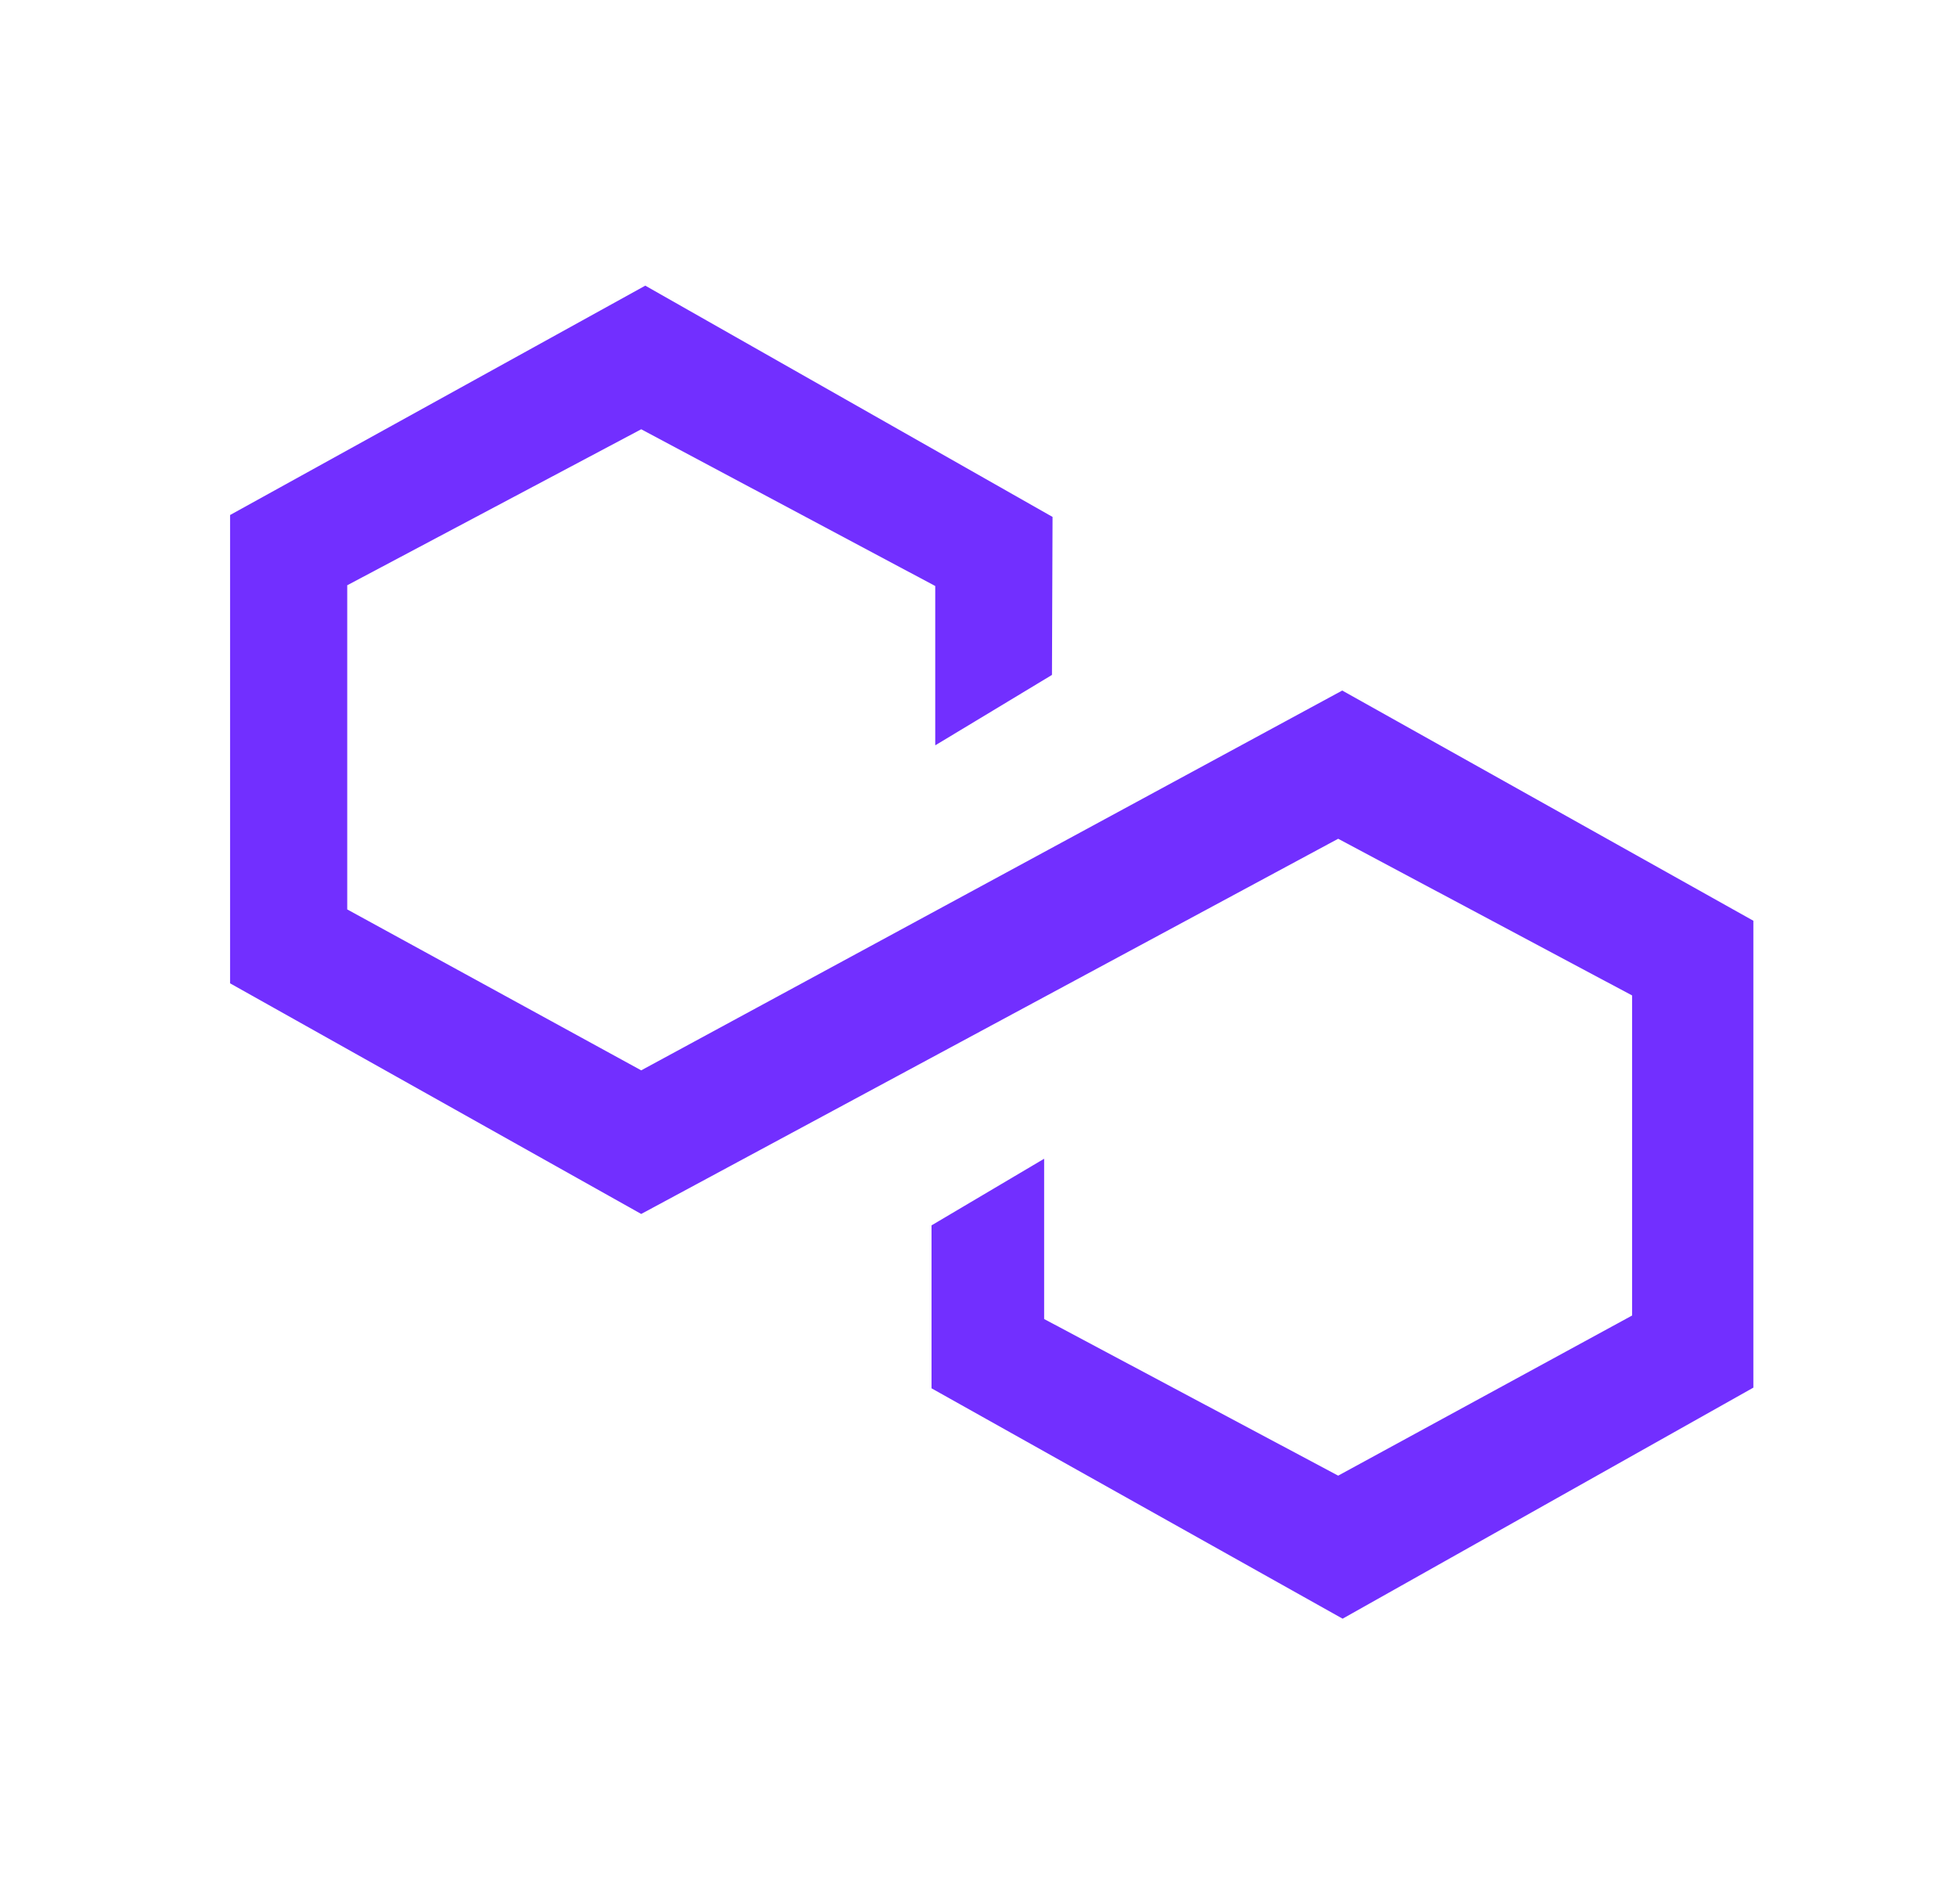 <svg width="37" height="36" viewBox="0 0 37 36" fill="none" xmlns="http://www.w3.org/2000/svg">
<path d="M25.377 13.054L33.15 17.406V26.232L25.384 30.6L17.612 26.245L17.612 23.167C17.612 23.166 17.612 23.165 17.613 23.164L19.736 21.908C19.738 21.907 19.741 21.909 19.741 21.911V24.935L25.3 27.896L30.857 24.869V18.818L25.3 15.856L12.123 22.949L4.35 18.589L4.35 9.736L12.2 5.4L19.9 9.772L19.889 12.757C19.889 12.758 19.888 12.76 19.887 12.76L18.787 13.424L17.687 14.087C17.685 14.089 17.682 14.087 17.682 14.084V11.078L12.123 8.115L6.565 11.064V17.192L12.123 20.234L25.377 13.054Z" fill="#722FFF"/>
</svg>
